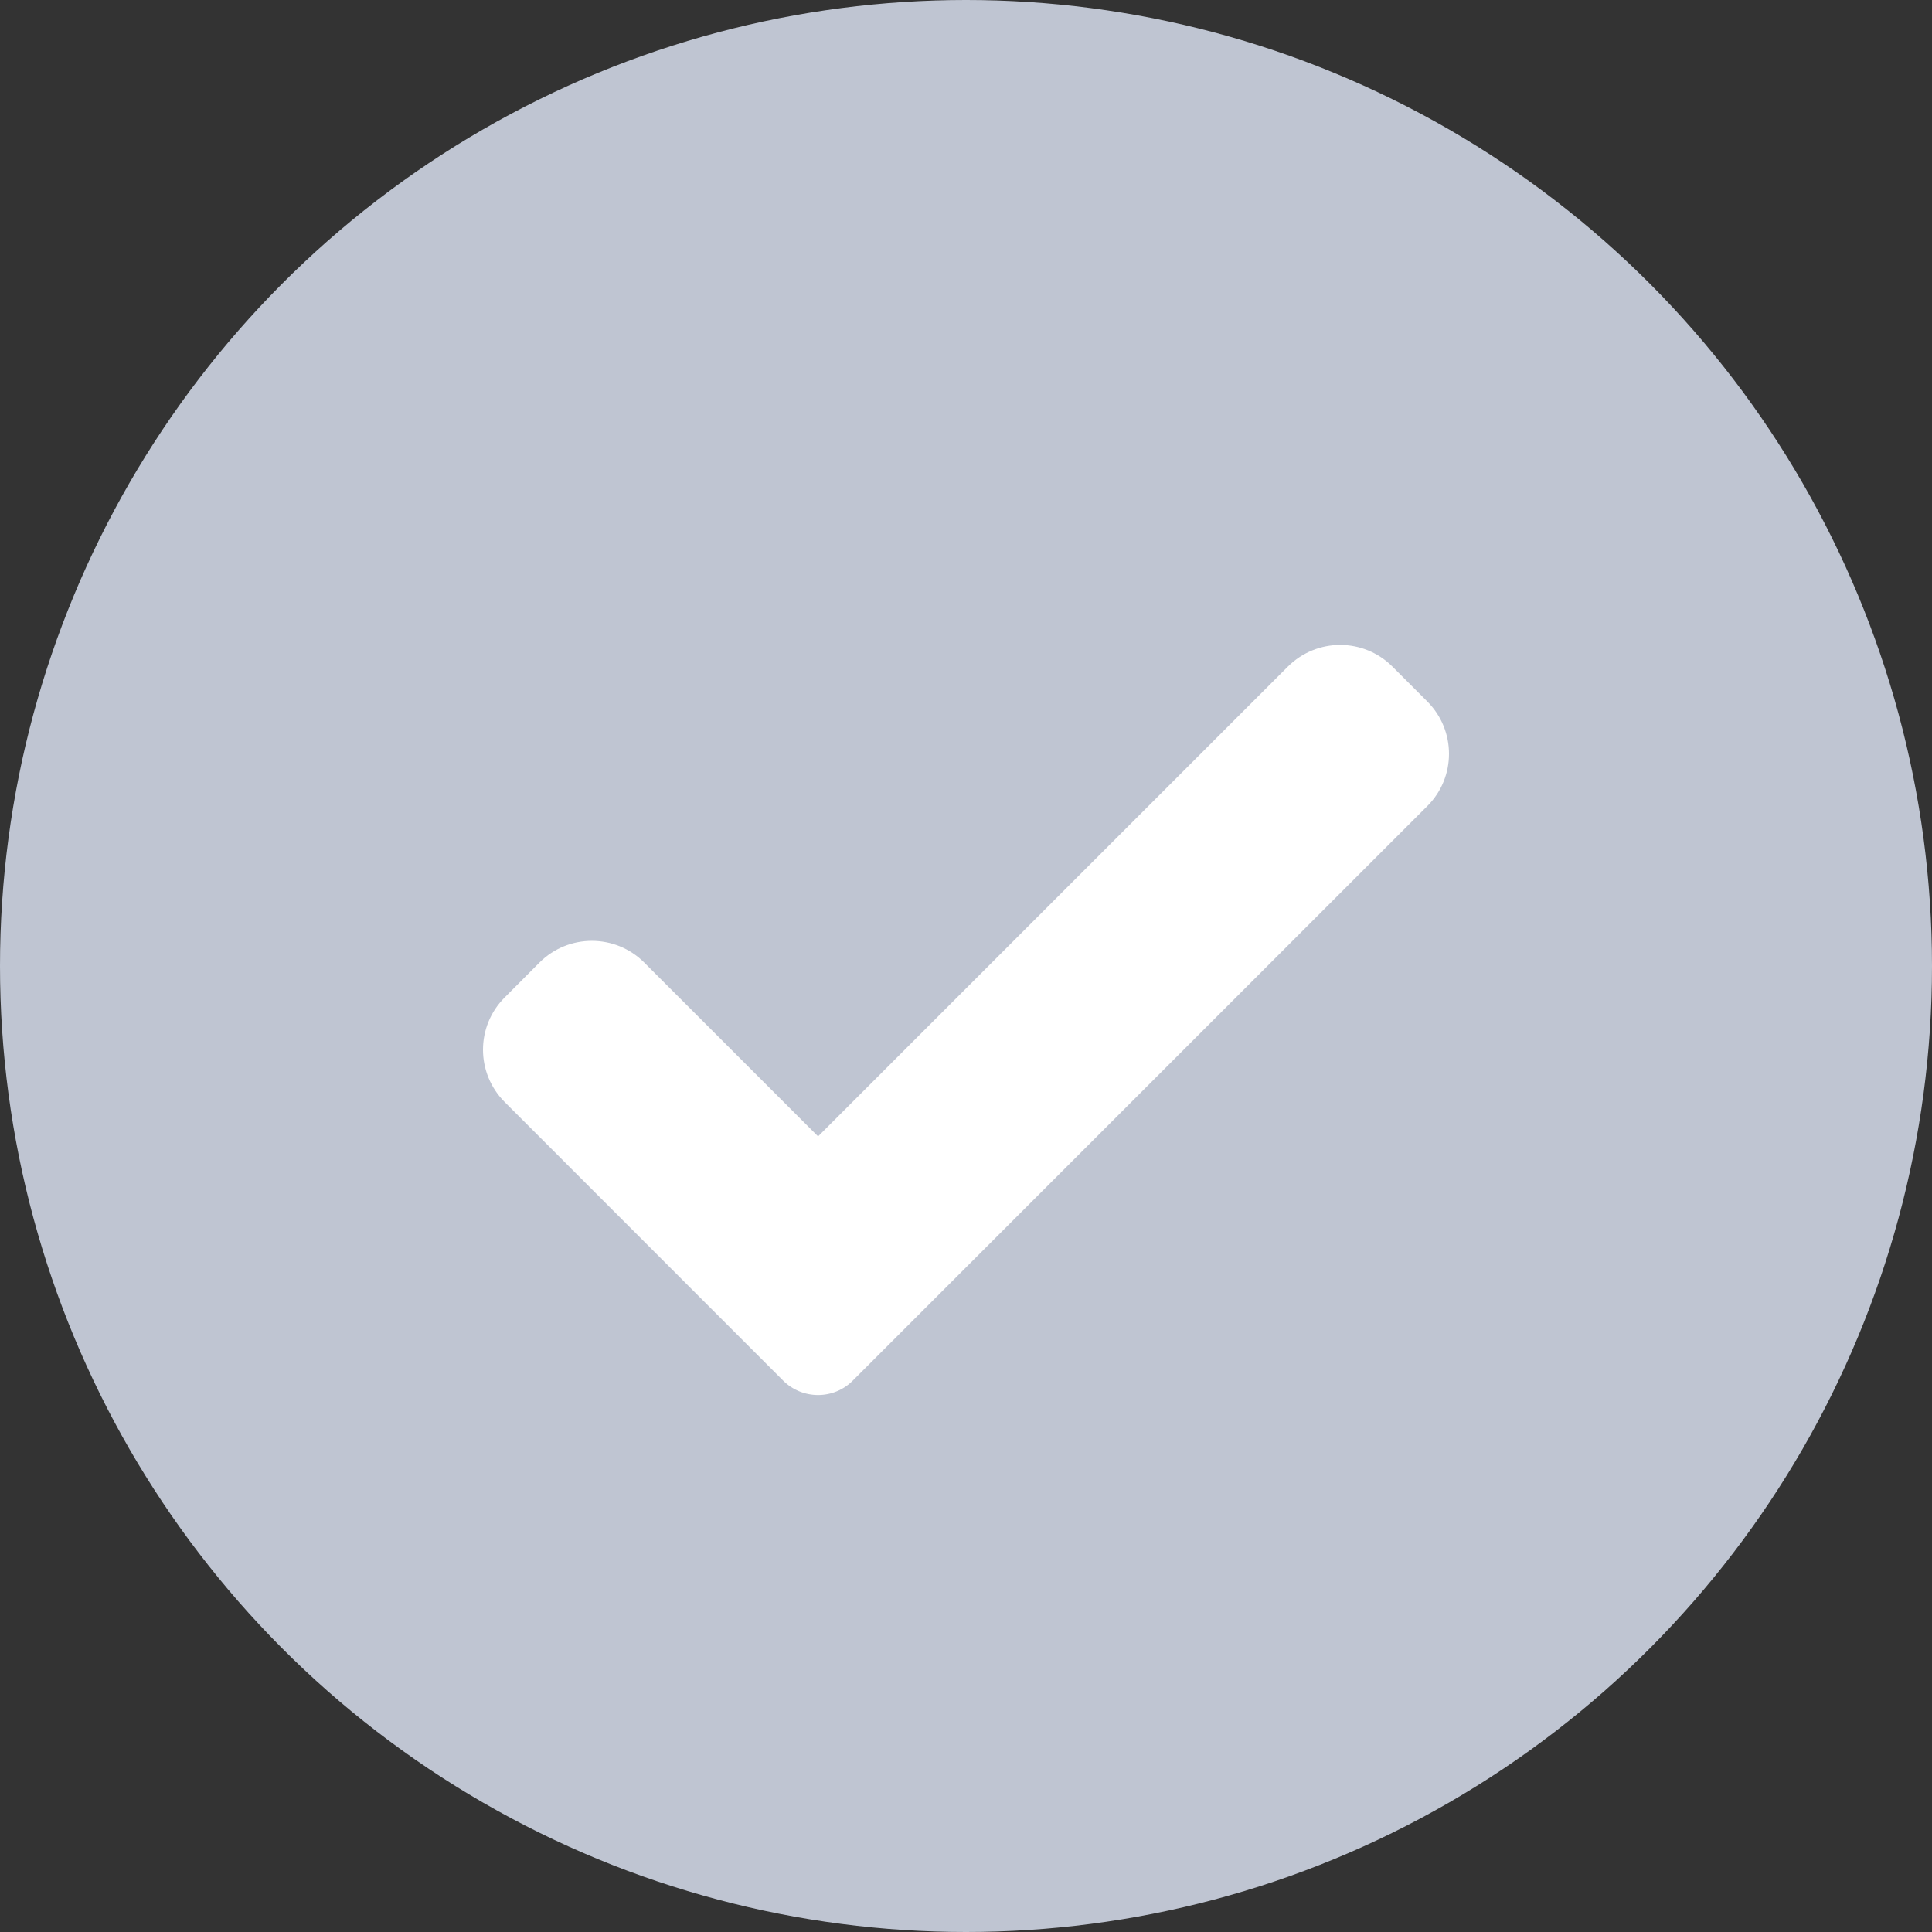 <svg xmlns="http://www.w3.org/2000/svg" width="16" height="16" viewBox="0 0 16 16">
    <rect x="0" y="0" width="16" height="16" fill="#333333" stroke="none"/>
    <g fill="none" fill-rule="evenodd">
        <circle cx="8" cy="8" r="8" fill="#BFC5D2"/>
        <path fill="#FFF" d="M7.063 11.433c-.076.077-.18.12-.288.12-.109 0-.213-.043-.29-.12L4.18 9.127c-.24-.24-.24-.628 0-.867l.288-.289c.24-.239.627-.239.867 0l1.44 1.44 3.89-3.89c.24-.24.628-.24.867 0l.288.288c.24.24.24.628 0 .867l-4.757 4.757z"/>
    </g>
</svg>
